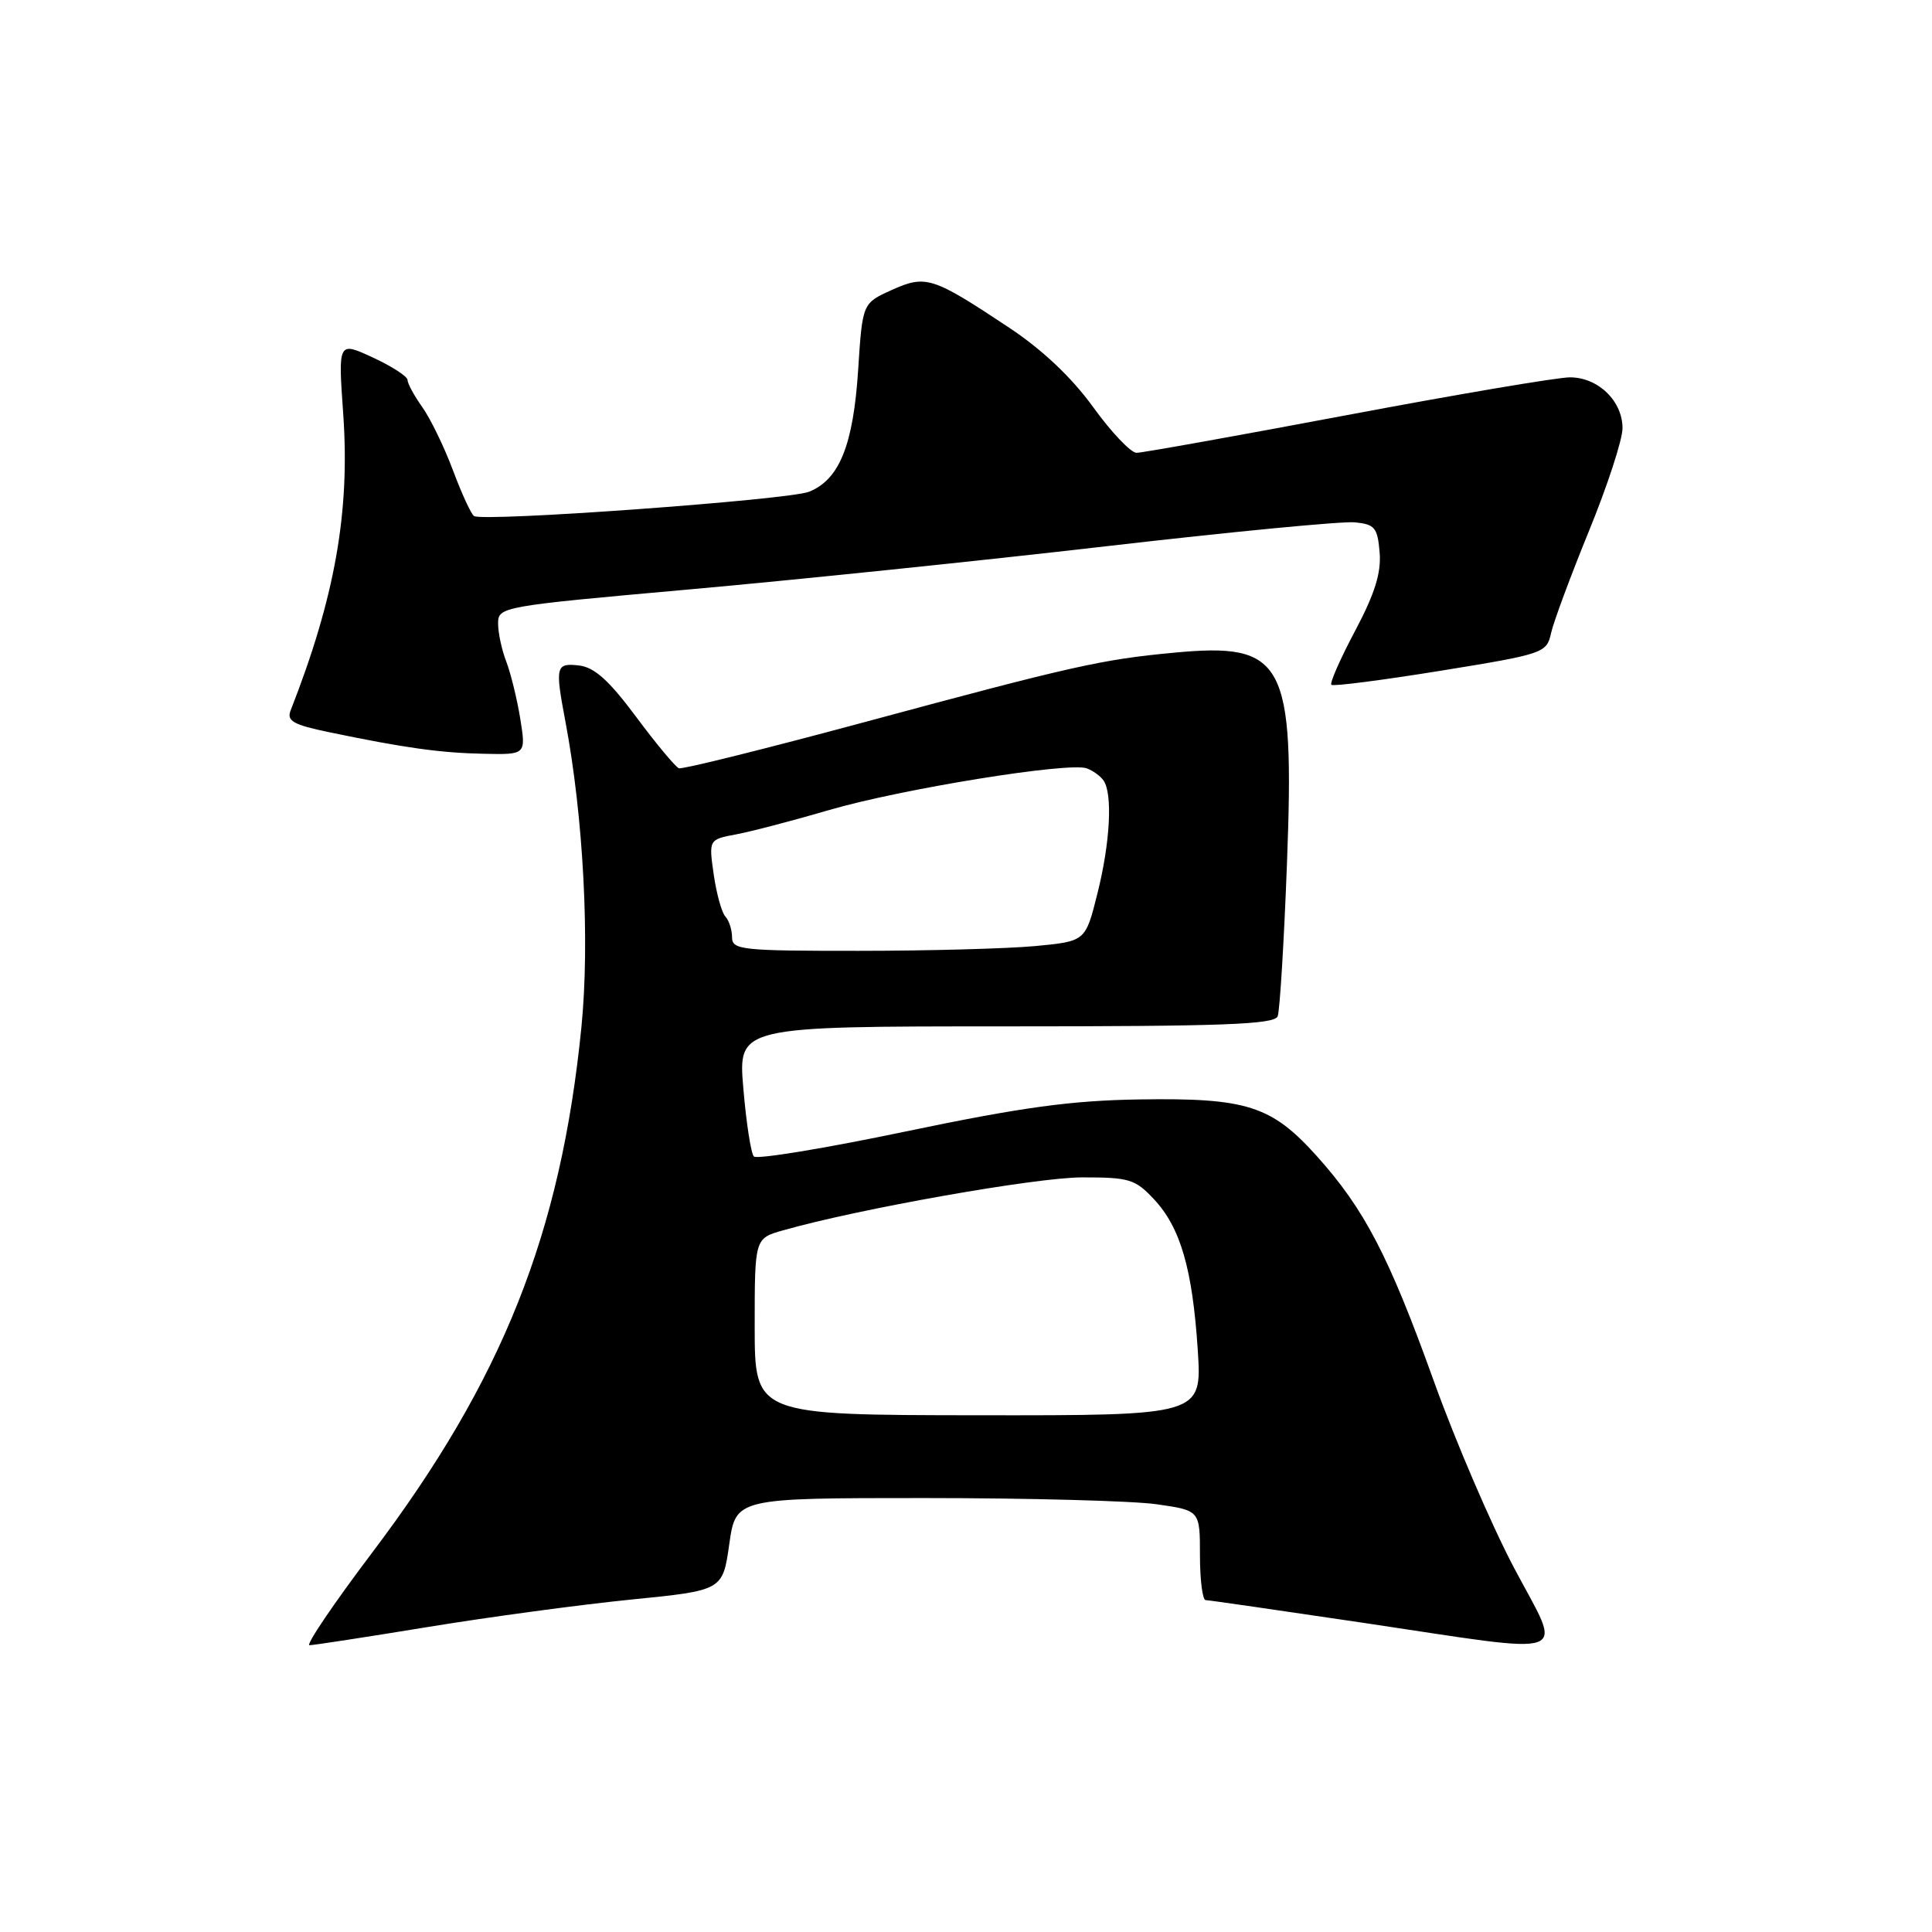 <?xml version="1.0" encoding="UTF-8" standalone="no"?>
<!DOCTYPE svg PUBLIC "-//W3C//DTD SVG 1.1//EN" "http://www.w3.org/Graphics/SVG/1.1/DTD/svg11.dtd" >
<svg xmlns="http://www.w3.org/2000/svg" xmlns:xlink="http://www.w3.org/1999/xlink" version="1.1" viewBox="0 0 256 256">
 <g >
 <path fill="currentColor"
d=" M 56.73 215.58 C 64.85 214.25 76.96 212.62 83.63 211.95 C 95.76 210.74 95.76 210.74 96.63 204.62 C 97.50 198.50 97.50 198.50 122.50 198.50 C 136.25 198.50 150.09 198.87 153.25 199.32 C 159.00 200.14 159.00 200.14 159.00 206.07 C 159.00 209.33 159.34 212.01 159.75 212.02 C 160.16 212.03 169.50 213.38 180.50 215.01 C 209.15 219.28 207.10 220.01 200.62 207.75 C 197.64 202.11 192.85 190.97 189.99 183.00 C 184.03 166.42 180.80 160.21 174.44 153.14 C 168.47 146.51 165.18 145.46 151.00 145.68 C 141.91 145.82 135.43 146.71 120.04 149.92 C 109.34 152.16 100.27 153.65 99.89 153.24 C 99.51 152.83 98.88 148.79 98.50 144.25 C 97.79 136.00 97.79 136.00 133.29 136.00 C 162.07 136.00 168.88 135.75 169.30 134.66 C 169.58 133.92 170.14 124.81 170.53 114.41 C 171.55 87.59 170.20 85.09 155.50 86.49 C 145.93 87.39 142.07 88.26 114.65 95.66 C 101.53 99.20 90.42 101.96 89.96 101.80 C 89.51 101.63 86.96 98.58 84.30 95.00 C 80.71 90.17 78.77 88.42 76.73 88.18 C 73.64 87.83 73.53 88.26 74.92 95.61 C 77.31 108.25 78.17 124.75 77.04 136.11 C 74.31 163.47 66.58 182.88 49.30 205.75 C 44.21 212.49 40.48 218.00 41.01 218.00 C 41.53 218.00 48.61 216.91 56.73 215.58 Z  M 68.94 95.25 C 68.52 92.64 67.68 89.23 67.09 87.68 C 66.49 86.14 66.00 83.86 66.00 82.62 C 66.00 80.40 66.40 80.33 91.25 78.11 C 105.14 76.87 130.00 74.30 146.50 72.39 C 163.00 70.48 177.85 69.05 179.50 69.21 C 182.17 69.47 182.53 69.90 182.81 73.20 C 183.03 75.92 182.17 78.67 179.55 83.61 C 177.59 87.30 176.18 90.51 176.41 90.74 C 176.64 90.97 183.15 90.13 190.88 88.88 C 204.58 86.66 204.94 86.53 205.52 83.90 C 205.85 82.42 208.11 76.32 210.55 70.35 C 212.99 64.38 214.99 58.26 214.99 56.75 C 215.00 53.14 211.76 50.00 208.02 50.00 C 206.38 50.00 193.09 52.25 178.50 55.00 C 163.91 57.75 151.35 60.00 150.60 60.00 C 149.84 60.00 147.26 57.28 144.86 53.96 C 142.02 50.03 138.15 46.37 133.75 43.44 C 123.54 36.66 122.69 36.39 118.15 38.43 C 114.28 40.18 114.28 40.18 113.71 49.00 C 113.07 58.97 111.22 63.56 107.20 65.16 C 104.49 66.24 64.10 69.17 62.81 68.38 C 62.44 68.15 61.18 65.42 60.02 62.32 C 58.86 59.22 57.03 55.45 55.95 53.94 C 54.88 52.43 54.00 50.81 54.00 50.35 C 54.00 49.88 51.93 48.54 49.40 47.37 C 44.80 45.24 44.80 45.24 45.48 54.87 C 46.39 67.87 44.38 79.16 38.50 94.16 C 37.97 95.53 38.88 96.04 43.61 97.02 C 53.64 99.11 58.34 99.76 64.10 99.88 C 69.70 100.00 69.70 100.00 68.94 95.25 Z  M 100.00 175.80 C 100.00 164.09 100.00 164.09 103.75 163.03 C 113.73 160.18 137.25 156.02 143.35 156.01 C 149.63 156.00 150.42 156.24 152.91 158.91 C 156.42 162.66 158.01 168.14 158.71 178.89 C 159.27 187.56 159.27 187.56 129.64 187.53 C 100.01 187.50 100.01 187.50 100.00 175.80 Z  M 97.00 124.20 C 97.00 123.21 96.60 121.97 96.12 121.45 C 95.63 120.93 94.94 118.42 94.57 115.87 C 93.91 111.24 93.91 111.24 97.58 110.55 C 99.60 110.17 105.13 108.72 109.88 107.33 C 119.38 104.55 141.63 100.94 144.00 101.81 C 144.82 102.11 145.83 102.84 146.23 103.43 C 147.45 105.21 147.10 111.71 145.41 118.41 C 143.83 124.73 143.83 124.73 137.16 125.36 C 133.50 125.70 122.96 125.99 113.75 125.99 C 98.28 126.00 97.00 125.86 97.00 124.20 Z "/>
</g>
</svg>
